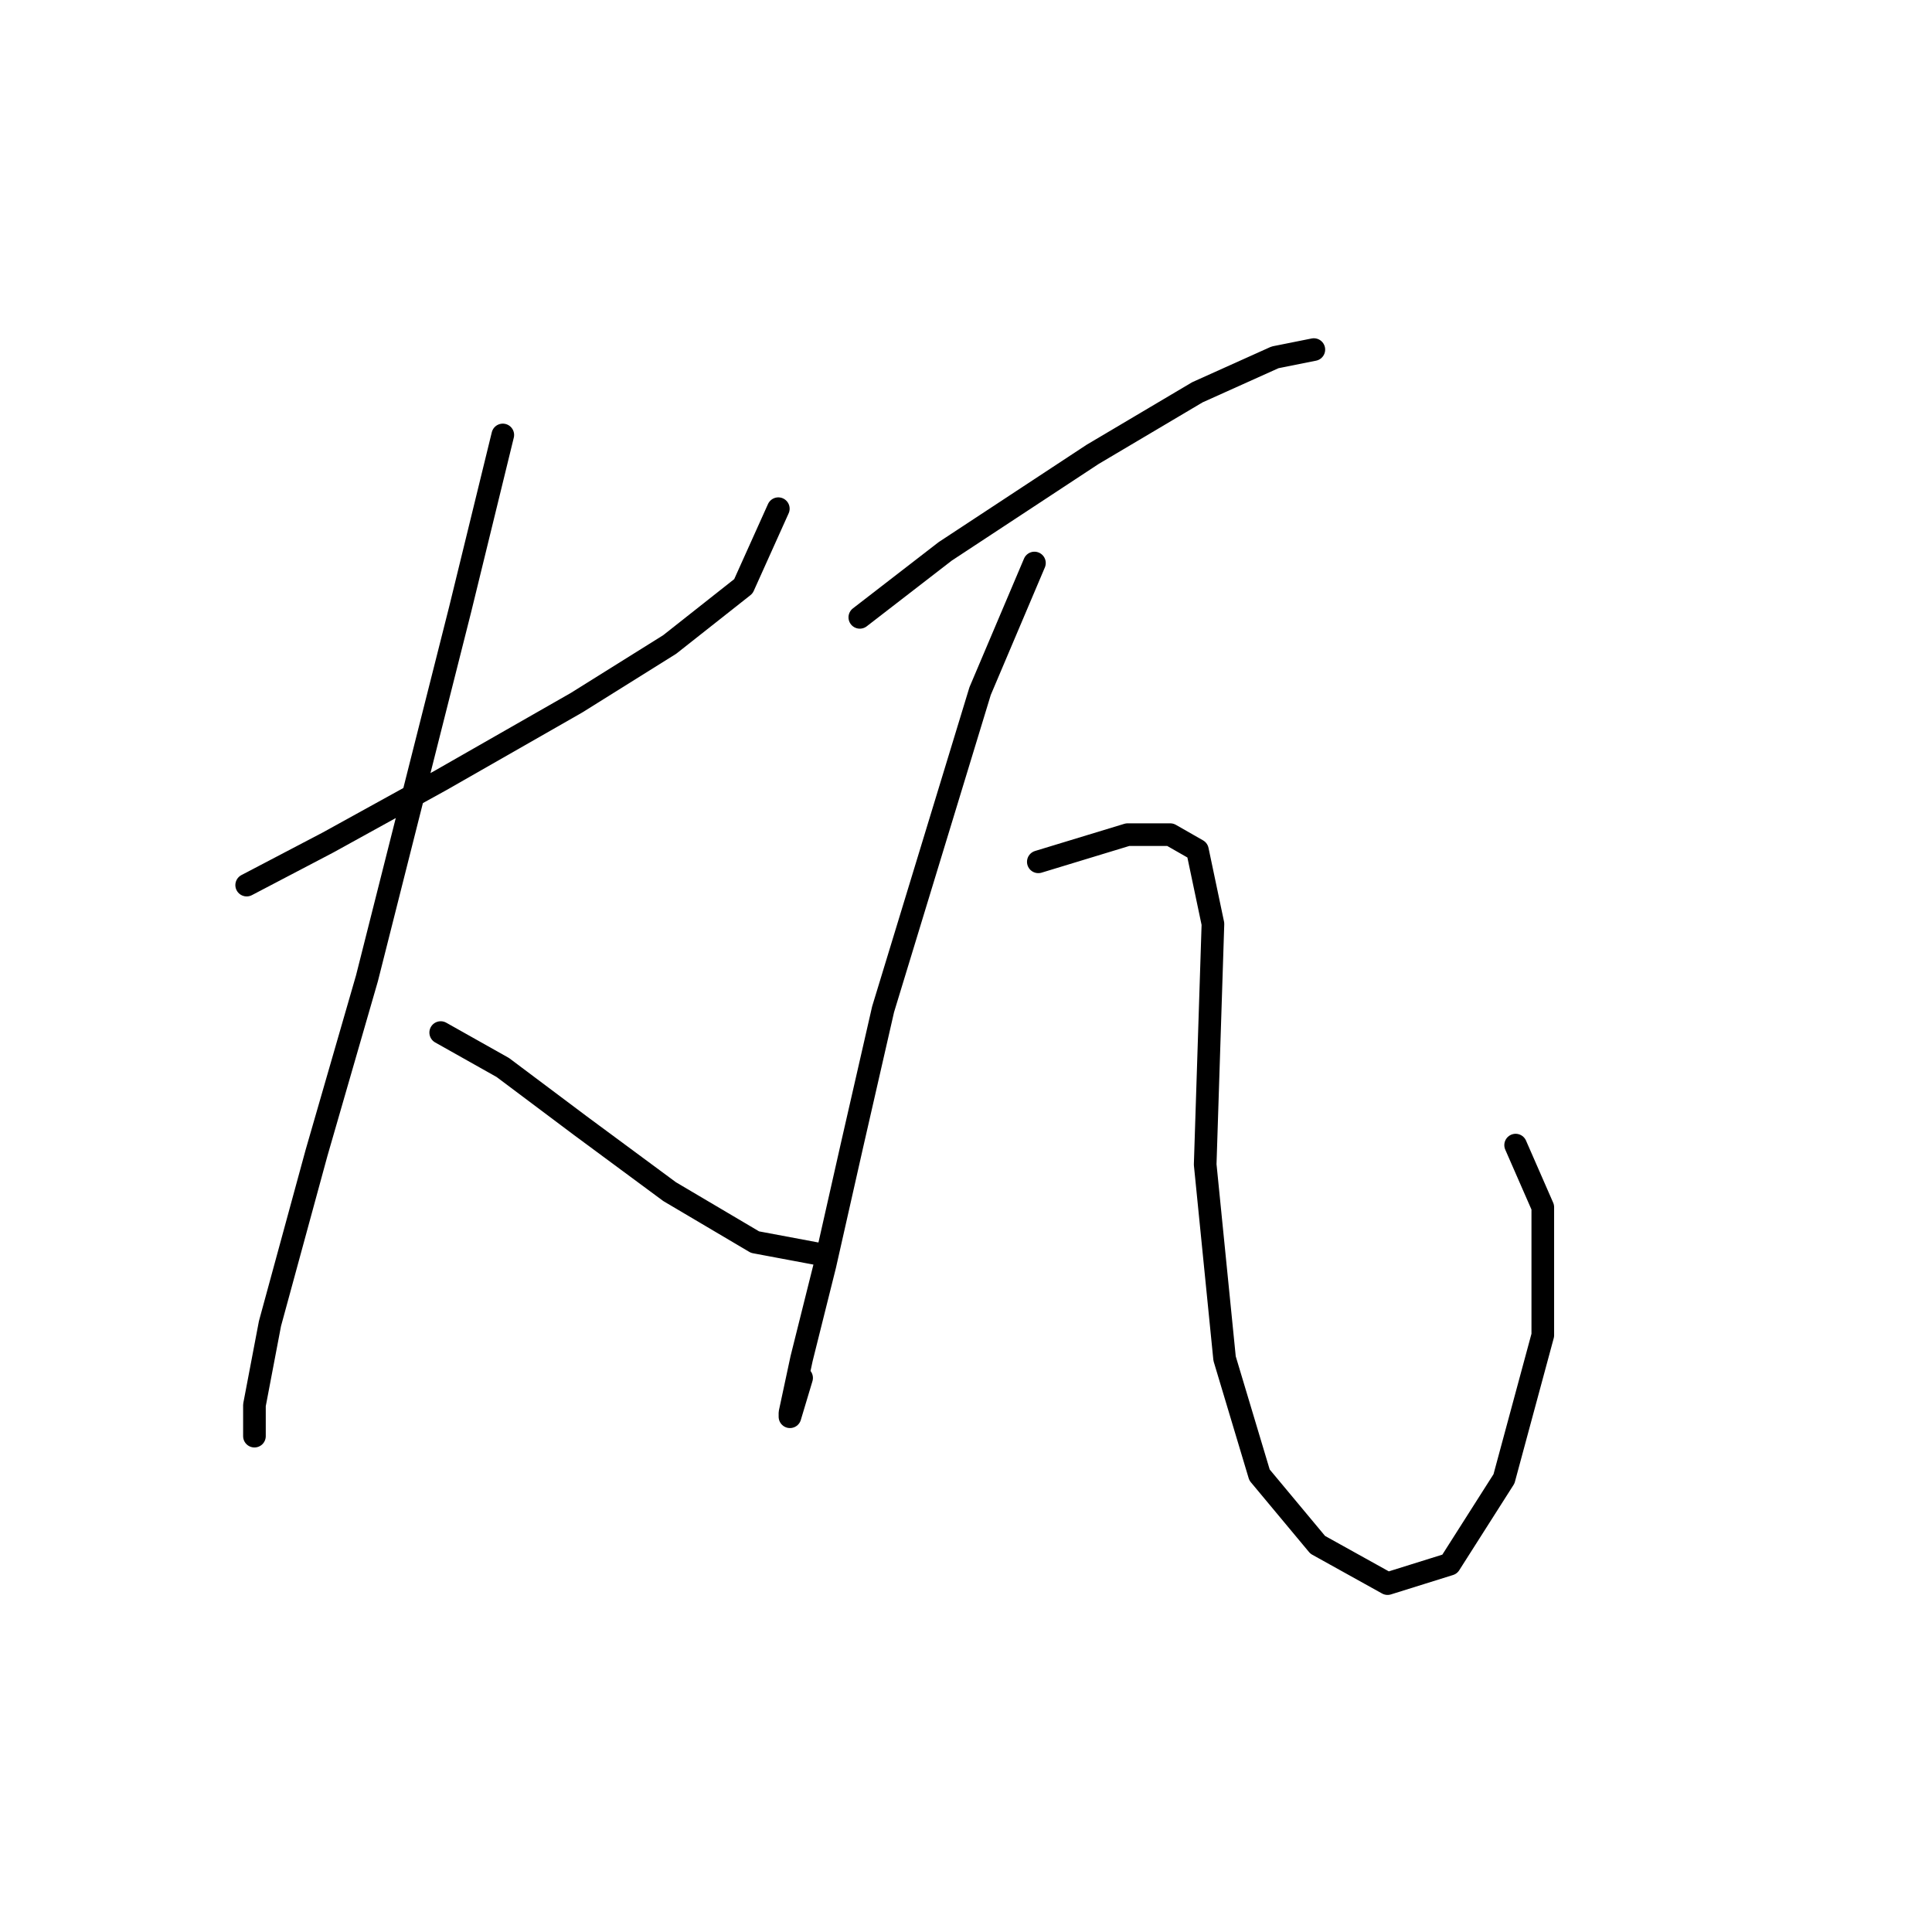 <?xml version="1.0" standalone="no"?>
    <svg width="256" height="256" xmlns="http://www.w3.org/2000/svg" version="1.1">
    <polyline stroke="black" stroke-width="3" stroke-linecap="round" fill="transparent" stroke-linejoin="round" points="32.686 117.281 43.484 111.625 58.396 103.398 76.393 93.114 88.734 85.401 98.504 77.688 103.131 67.404 103.131 67.404 " />
        <polyline stroke="black" stroke-width="3" stroke-linecap="round" fill="transparent" stroke-linejoin="round" points="66.623 57.634 60.967 80.773 48.626 129.622 41.942 152.761 35.772 175.386 33.715 186.184 33.715 190.297 33.715 190.297 " />
        <polyline stroke="black" stroke-width="3" stroke-linecap="round" fill="transparent" stroke-linejoin="round" points="58.396 136.821 66.623 141.449 76.907 149.162 88.734 157.903 100.046 164.588 108.273 166.13 108.273 166.13 " />
        <polyline stroke="black" stroke-width="3" stroke-linecap="round" fill="transparent" stroke-linejoin="round" points="113.93 81.802 125.242 73.06 144.781 60.205 158.665 51.978 168.949 47.351 174.091 46.322 174.091 46.322 " />
        <polyline stroke="black" stroke-width="3" stroke-linecap="round" fill="transparent" stroke-linejoin="round" points="137.068 74.603 129.87 91.572 117.015 133.736 112.901 151.733 109.302 167.673 106.217 180.013 104.674 187.212 104.674 187.726 106.217 182.584 106.217 182.584 " />
        <polyline stroke="black" stroke-width="3" stroke-linecap="round" fill="transparent" stroke-linejoin="round" points="137.583 114.196 149.409 110.597 155.065 110.597 158.665 112.654 160.721 122.423 159.693 154.304 162.264 180.013 166.892 195.439 174.605 204.695 183.86 209.837 192.088 207.266 199.286 195.954 204.428 176.928 204.428 159.96 200.829 151.733 200.829 151.733 " />
        </svg>